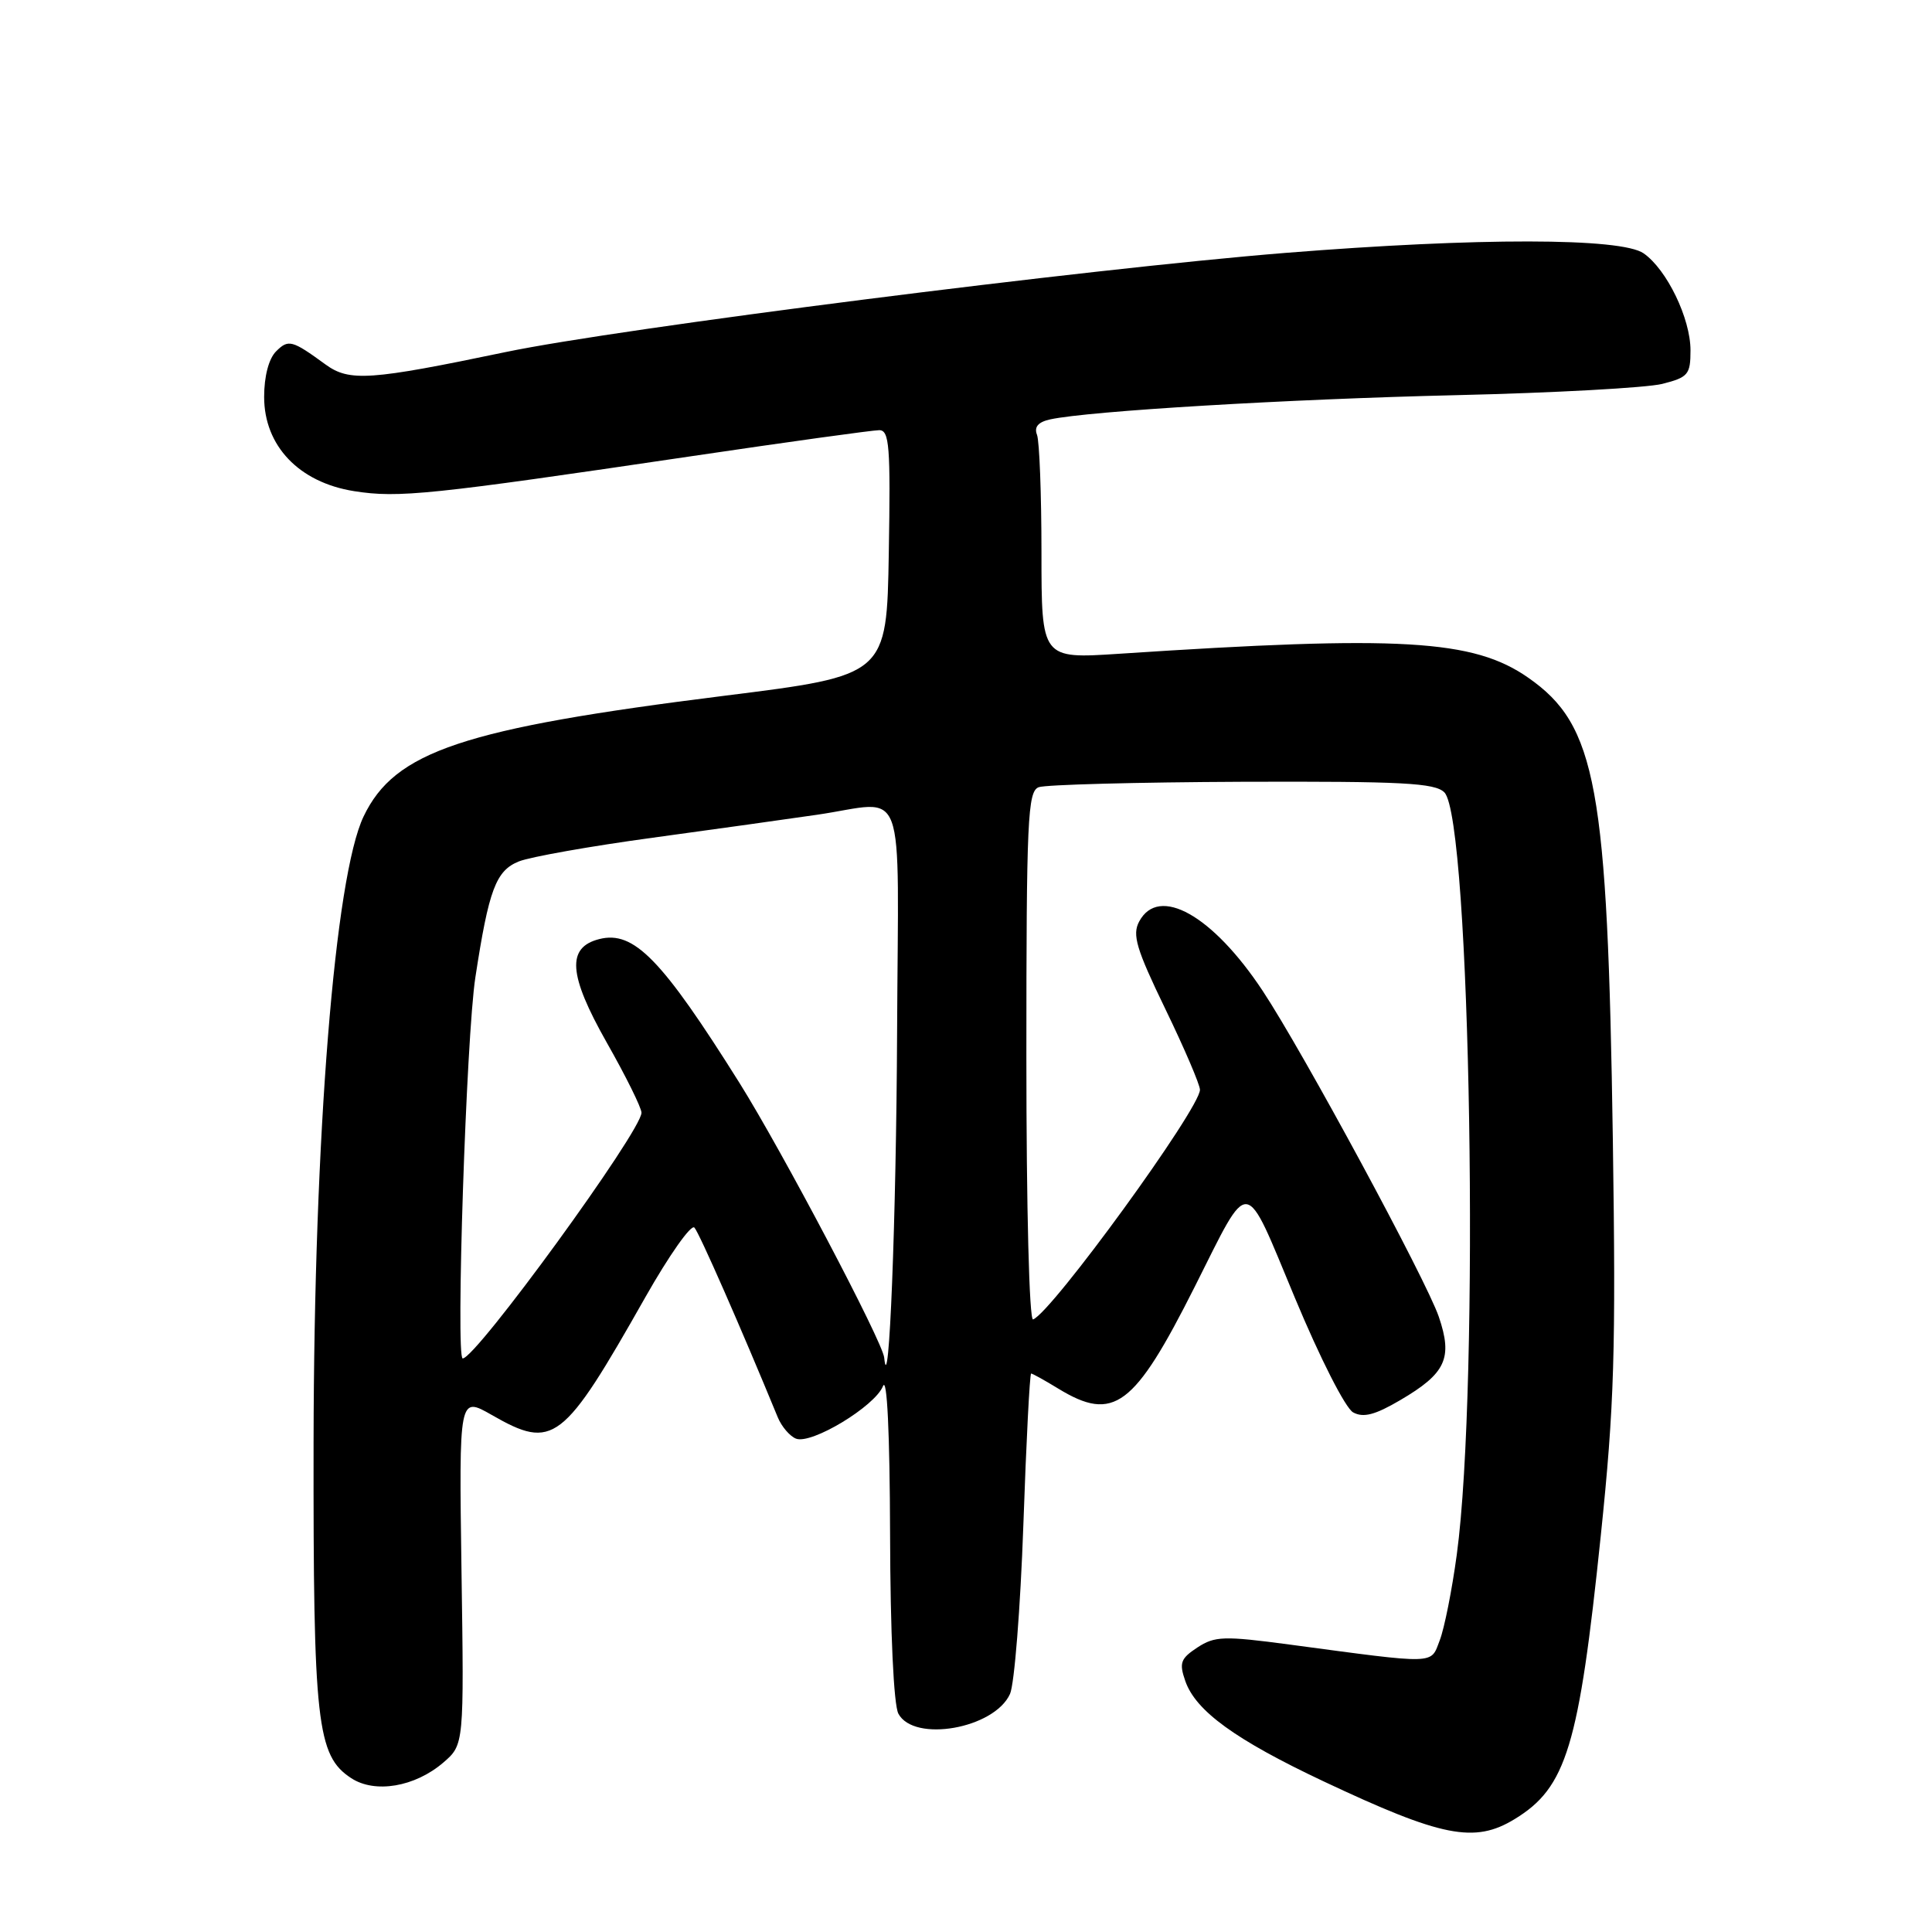 <?xml version="1.0" encoding="UTF-8" standalone="no"?>
<!DOCTYPE svg PUBLIC "-//W3C//DTD SVG 1.1//EN" "http://www.w3.org/Graphics/SVG/1.1/DTD/svg11.dtd" >
<svg xmlns="http://www.w3.org/2000/svg" xmlns:xlink="http://www.w3.org/1999/xlink" version="1.1" viewBox="0 0 256 256">
 <g >
 <path fill="currentColor"
d=" M 200.70 241.04 C 207.56 236.86 209.21 231.45 212.11 203.50 C 213.91 186.18 214.12 179.15 213.71 151.00 C 213.01 104.11 211.55 96.11 202.50 89.80 C 195.24 84.73 185.61 84.16 148.25 86.63 C 138.00 87.30 138.00 87.30 138.00 73.23 C 138.00 65.49 137.73 58.47 137.41 57.62 C 137.00 56.57 137.56 55.92 139.16 55.57 C 144.27 54.46 170.74 52.88 193.00 52.36 C 205.93 52.06 218.19 51.38 220.25 50.87 C 223.69 50.00 224.00 49.63 224.00 46.42 C 224.00 42.20 220.87 35.72 217.79 33.57 C 214.82 31.49 195.82 31.47 170.33 33.51 C 144.09 35.62 82.02 43.51 67.00 46.65 C 49.00 50.41 46.30 50.59 43.14 48.30 C 38.69 45.05 38.21 44.93 36.58 46.56 C 35.61 47.53 35.00 49.87 35.00 52.59 C 35.00 59.08 39.62 63.92 46.92 65.08 C 52.81 66.01 56.94 65.58 91.62 60.45 C 104.45 58.55 115.65 57.00 116.50 57.00 C 117.85 57.00 118.01 59.13 117.77 73.25 C 117.50 89.50 117.50 89.50 96.00 92.19 C 61.34 96.53 52.31 99.55 48.18 108.18 C 44.36 116.17 41.61 150.49 41.55 191.00 C 41.50 228.31 41.98 232.63 46.53 235.61 C 49.68 237.68 54.98 236.78 58.74 233.55 C 61.49 231.18 61.49 231.18 61.15 208.10 C 60.82 185.01 60.82 185.01 65.16 187.49 C 73.33 192.17 74.57 191.21 85.51 171.89 C 88.65 166.35 91.57 162.20 92.01 162.66 C 92.65 163.34 98.19 175.96 103.05 187.78 C 103.56 189.03 104.66 190.31 105.48 190.63 C 107.53 191.42 115.92 186.35 117.00 183.67 C 117.54 182.33 117.90 189.79 117.94 203.32 C 117.97 216.31 118.42 225.91 119.04 227.07 C 121.10 230.93 131.74 229.06 133.83 224.46 C 134.41 223.19 135.21 213.11 135.60 202.07 C 135.98 191.03 136.45 182.00 136.63 182.00 C 136.81 182.00 138.43 182.90 140.23 184.00 C 147.58 188.48 150.28 186.46 158.31 170.50 C 165.74 155.73 164.76 155.62 171.58 171.97 C 174.92 179.99 178.29 186.61 179.30 187.15 C 180.66 187.89 182.21 187.48 185.53 185.53 C 191.59 181.98 192.52 179.97 190.65 174.48 C 188.97 169.57 172.64 139.34 167.31 131.29 C 160.67 121.26 153.54 117.26 150.95 122.10 C 150.00 123.86 150.56 125.73 154.41 133.69 C 156.94 138.91 159.00 143.73 159.00 144.40 C 159.00 146.89 139.37 173.90 136.89 174.83 C 136.38 175.02 136.00 160.13 136.00 140.05 C 136.00 108.56 136.17 104.87 137.63 104.31 C 138.52 103.97 150.65 103.65 164.58 103.59 C 185.86 103.52 190.15 103.74 191.39 105.00 C 194.88 108.53 196.09 183.48 193.03 206.00 C 192.40 210.68 191.38 215.79 190.77 217.36 C 189.53 220.58 190.60 220.55 170.86 217.91 C 162.16 216.75 160.97 216.79 158.66 218.30 C 156.43 219.77 156.22 220.34 157.06 222.75 C 158.44 226.71 163.69 230.52 175.34 236.02 C 191.06 243.43 195.38 244.29 200.70 241.04 Z  M 117.16 179.89 C 116.95 177.78 103.61 152.47 97.99 143.50 C 87.69 127.09 83.99 123.28 79.42 124.43 C 75.05 125.53 75.31 129.15 80.39 138.13 C 82.93 142.60 85.00 146.79 85.00 147.44 C 85.00 149.86 63.07 180.00 61.31 180.00 C 60.37 180.00 61.78 137.33 62.99 129.50 C 64.77 117.87 65.71 115.36 68.76 114.14 C 70.27 113.54 78.25 112.12 86.50 111.00 C 94.75 109.87 104.51 108.51 108.19 107.97 C 120.35 106.21 119.02 102.63 118.87 136.75 C 118.76 161.47 117.79 186.11 117.16 179.89 Z "/>
</g>
</svg>